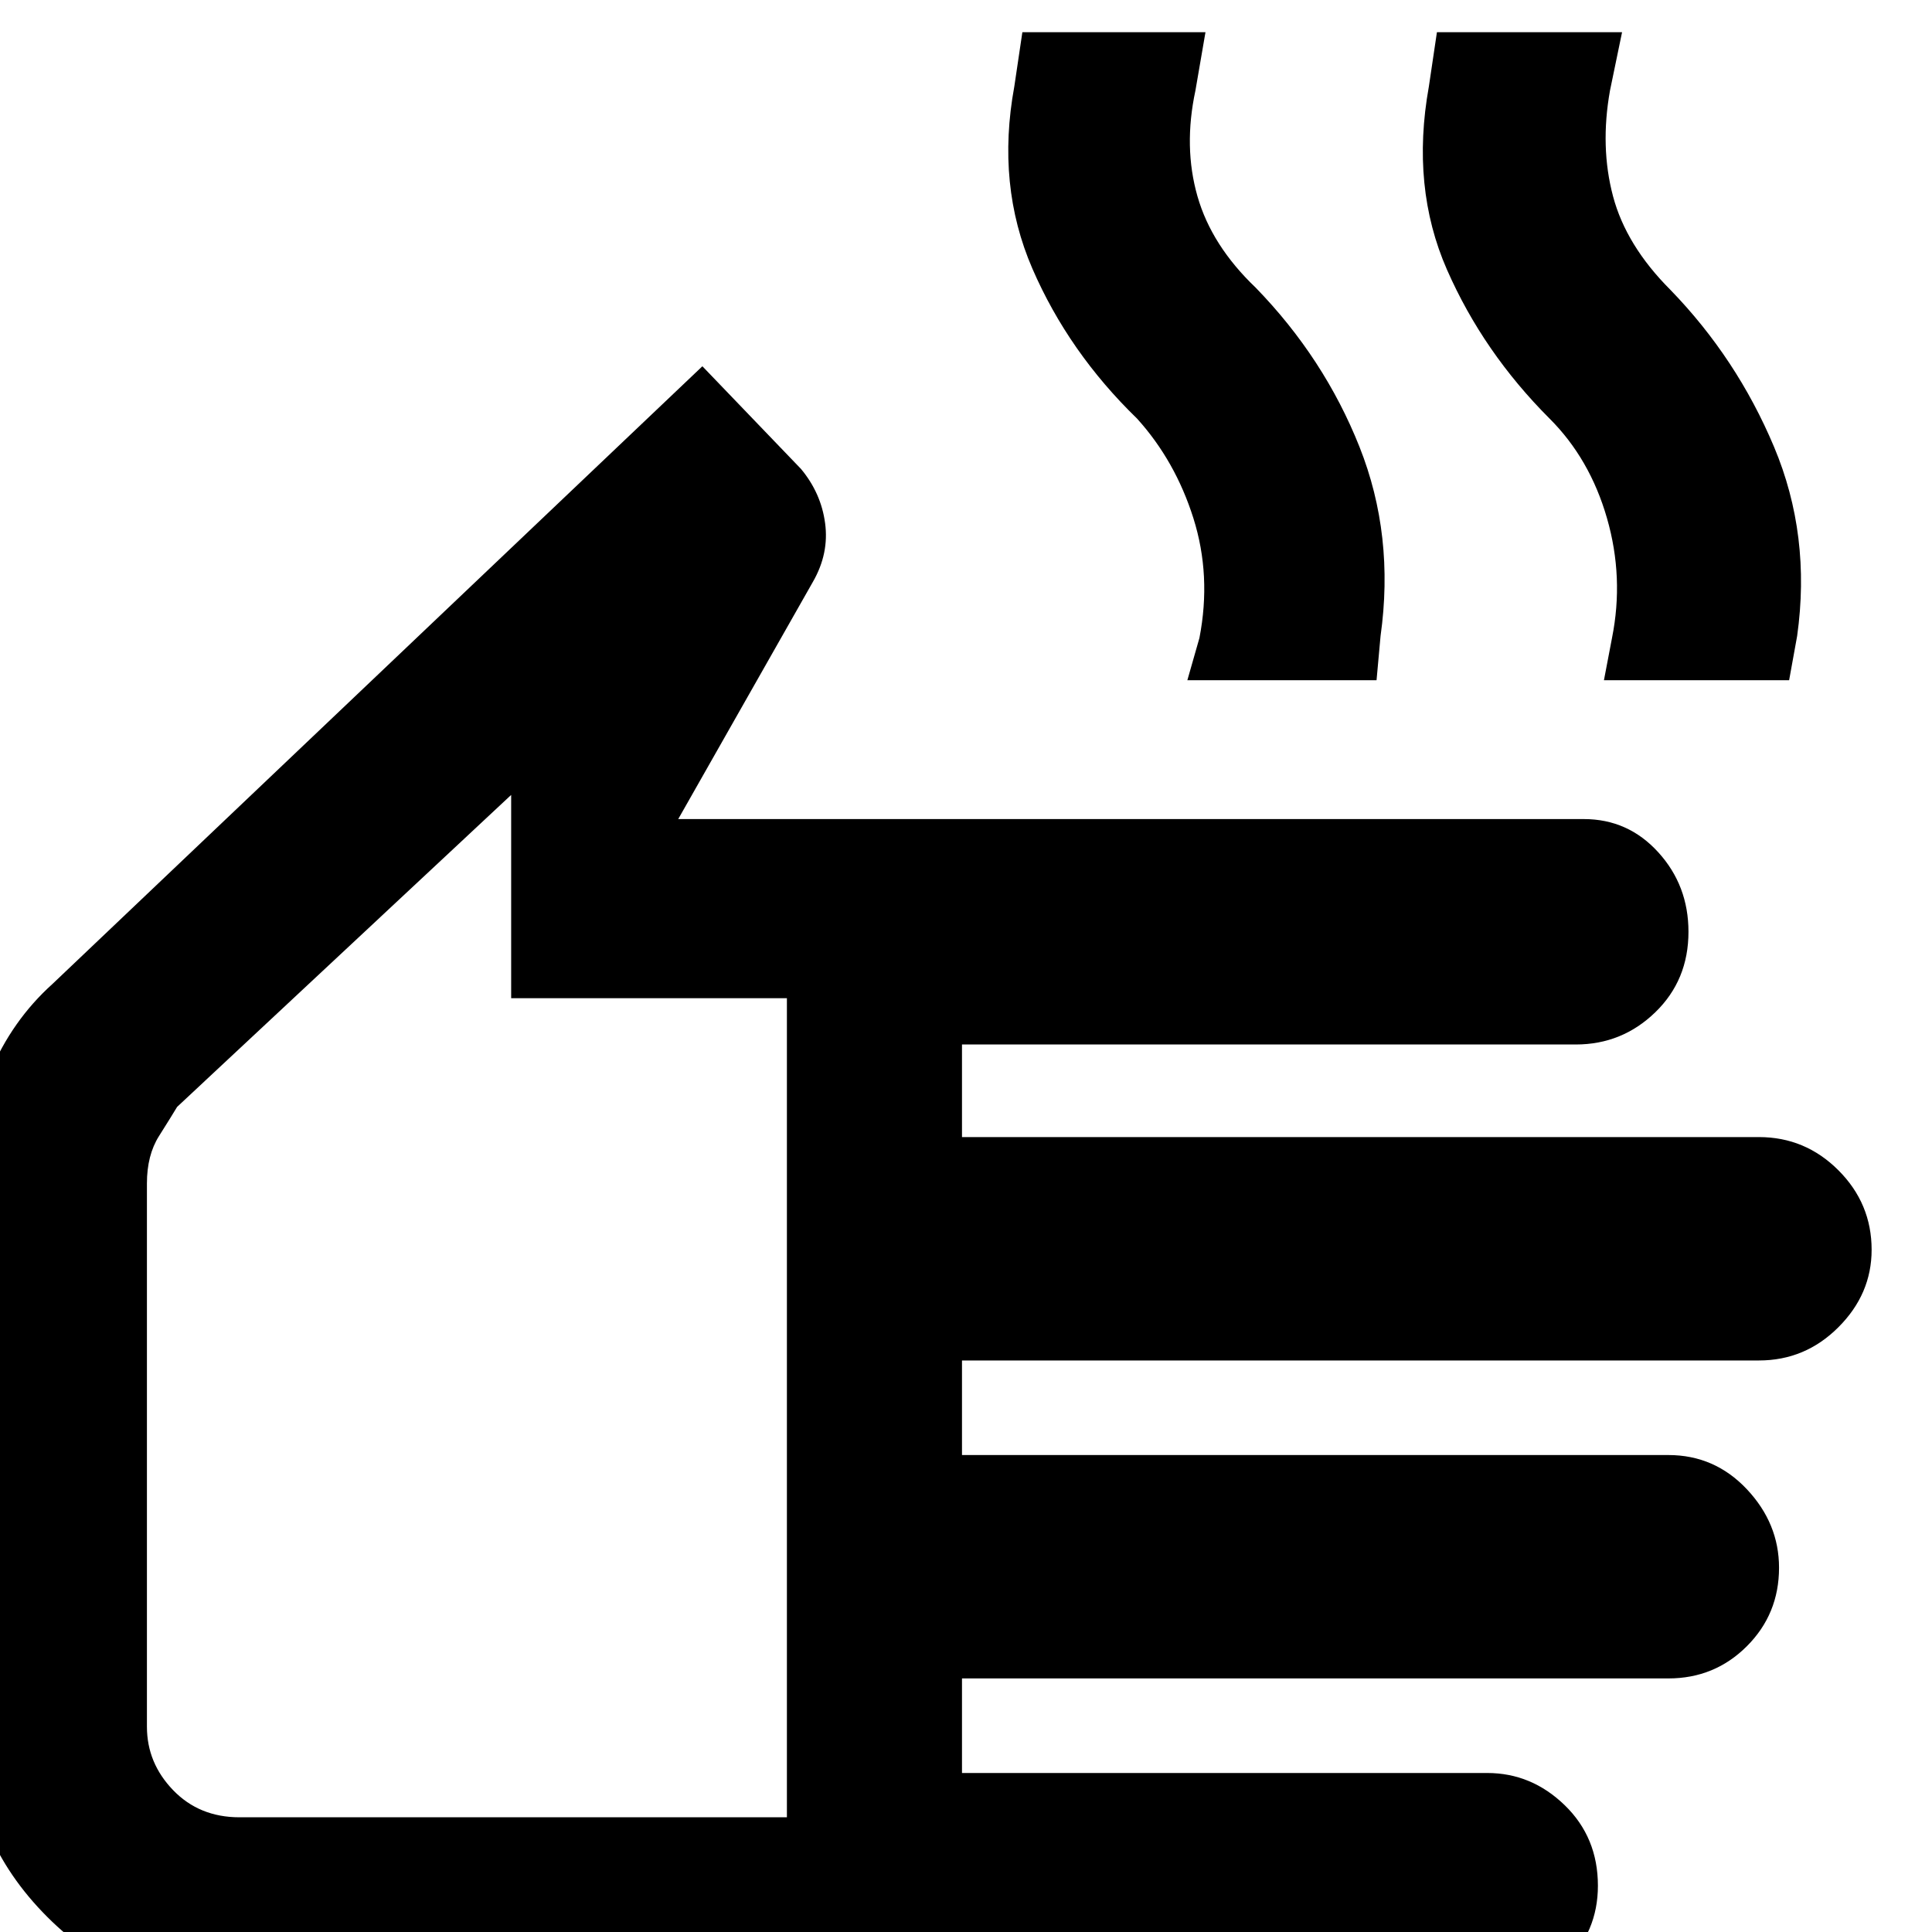 <svg xmlns="http://www.w3.org/2000/svg" height="40" width="40"><path d="M4.958 41.333Q2.625 41.333 0.979 39.688Q-0.667 38.042 -0.667 35.75V24.458Q-0.667 23.292 -0.208 22.208Q0.25 21.125 1.083 20.375L14.542 7.583L16.583 9.708Q17 10.208 17.083 10.833Q17.167 11.458 16.833 12.042L14.042 16.958H32.792Q33.708 16.958 34.333 17.646Q34.958 18.333 34.958 19.292Q34.958 20.292 34.271 20.958Q33.583 21.625 32.625 21.625H19.917V23.542H36.417Q37.375 23.542 38.062 24.229Q38.75 24.917 38.75 25.875Q38.75 26.792 38.062 27.479Q37.375 28.167 36.417 28.167H19.917V30.125H34.542Q35.5 30.125 36.167 30.833Q36.833 31.542 36.833 32.458Q36.833 33.417 36.167 34.083Q35.5 34.75 34.542 34.75H19.917V36.708H30.792Q31.708 36.708 32.396 37.375Q33.083 38.042 33.083 39.042Q33.083 40 32.396 40.667Q31.708 41.333 30.792 41.333ZM4.958 37.625H16.292V20.667H10.583V16.458L3.667 22.917Q3.542 23.125 3.292 23.521Q3.042 23.917 3.042 24.5V35.75Q3.042 36.5 3.583 37.062Q4.125 37.625 4.958 37.625ZM24.583 14.083 24.833 13.208Q25.083 11.917 24.708 10.729Q24.333 9.542 23.542 8.667Q22.125 7.292 21.375 5.563Q20.625 3.833 21 1.792L21.167 0.667H24.958L24.75 1.875Q24.5 3.042 24.792 4.063Q25.083 5.083 26 5.958Q27.417 7.417 28.146 9.25Q28.875 11.083 28.583 13.167L28.5 14.083ZM33.208 14.083 33.375 13.208Q33.625 11.958 33.271 10.729Q32.917 9.5 32.083 8.667Q30.708 7.292 29.958 5.583Q29.208 3.875 29.583 1.792L29.75 0.667H33.583L33.333 1.875Q33.125 3.042 33.396 4.063Q33.667 5.083 34.583 6Q35.958 7.417 36.729 9.25Q37.5 11.083 37.208 13.167L37.042 14.083ZM9.625 27.042Q9.625 27.042 9.625 27.042Q9.625 27.042 9.625 27.042Q9.625 27.042 9.625 27.042Q9.625 27.042 9.625 27.042Z"/></svg>